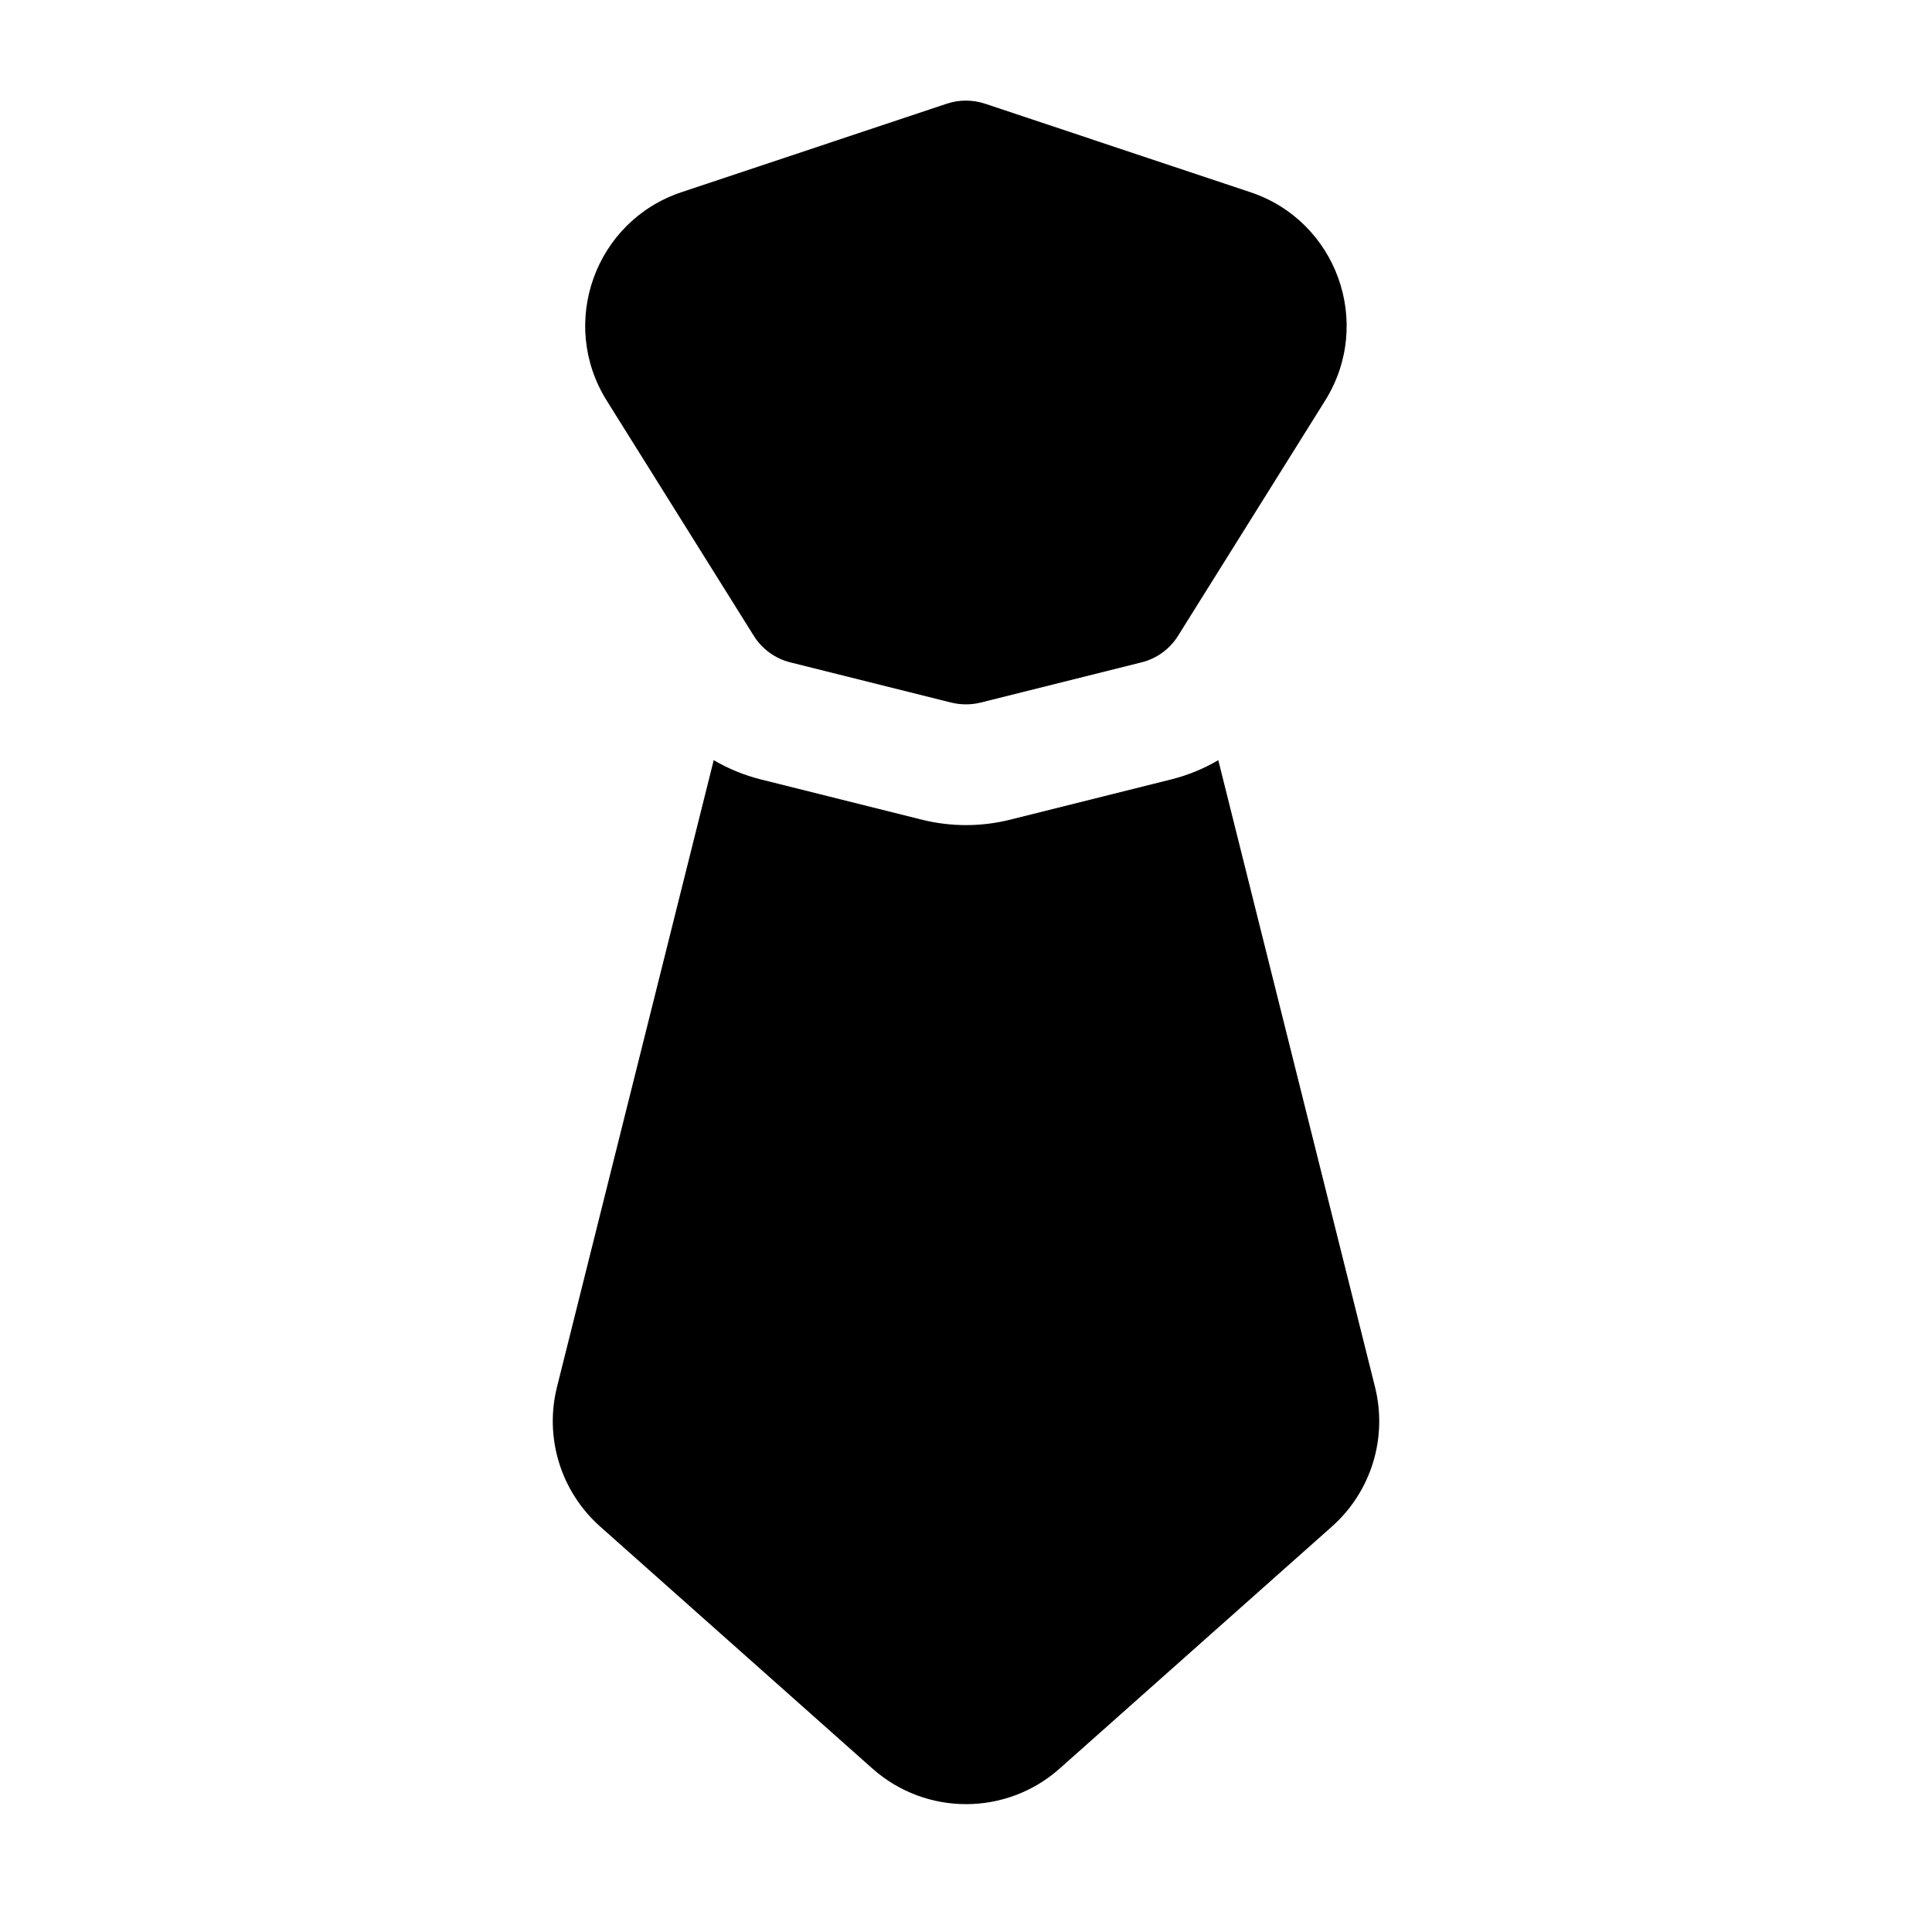 <svg width="24" height="24" viewBox="0 0 24 24" xmlns="http://www.w3.org/2000/svg">
    <path fill-rule="evenodd" clip-rule="evenodd" d="M11.762 1.288C11.916 1.237 12.082 1.237 12.236 1.288L15.531 2.387C16.606 2.745 17.062 4.014 16.462 4.975L14.635 7.897C14.532 8.062 14.37 8.181 14.181 8.228L12.181 8.728C12.062 8.757 11.937 8.757 11.817 8.728L9.817 8.228C9.629 8.181 9.466 8.062 9.363 7.897L7.536 4.975C6.936 4.014 7.392 2.745 8.467 2.387L11.762 1.288Z"/>
    <path d="M8.866 9.443L6.919 17.23C6.761 17.863 6.968 18.53 7.455 18.963L10.838 21.97C11.501 22.559 12.5 22.559 13.163 21.97L16.546 18.963C17.033 18.53 17.239 17.863 17.081 17.23L15.134 9.443C14.952 9.55 14.754 9.631 14.546 9.683L12.546 10.183C12.188 10.272 11.813 10.272 11.454 10.183L9.454 9.683C9.246 9.631 9.048 9.55 8.866 9.443Z"/>
</svg>
